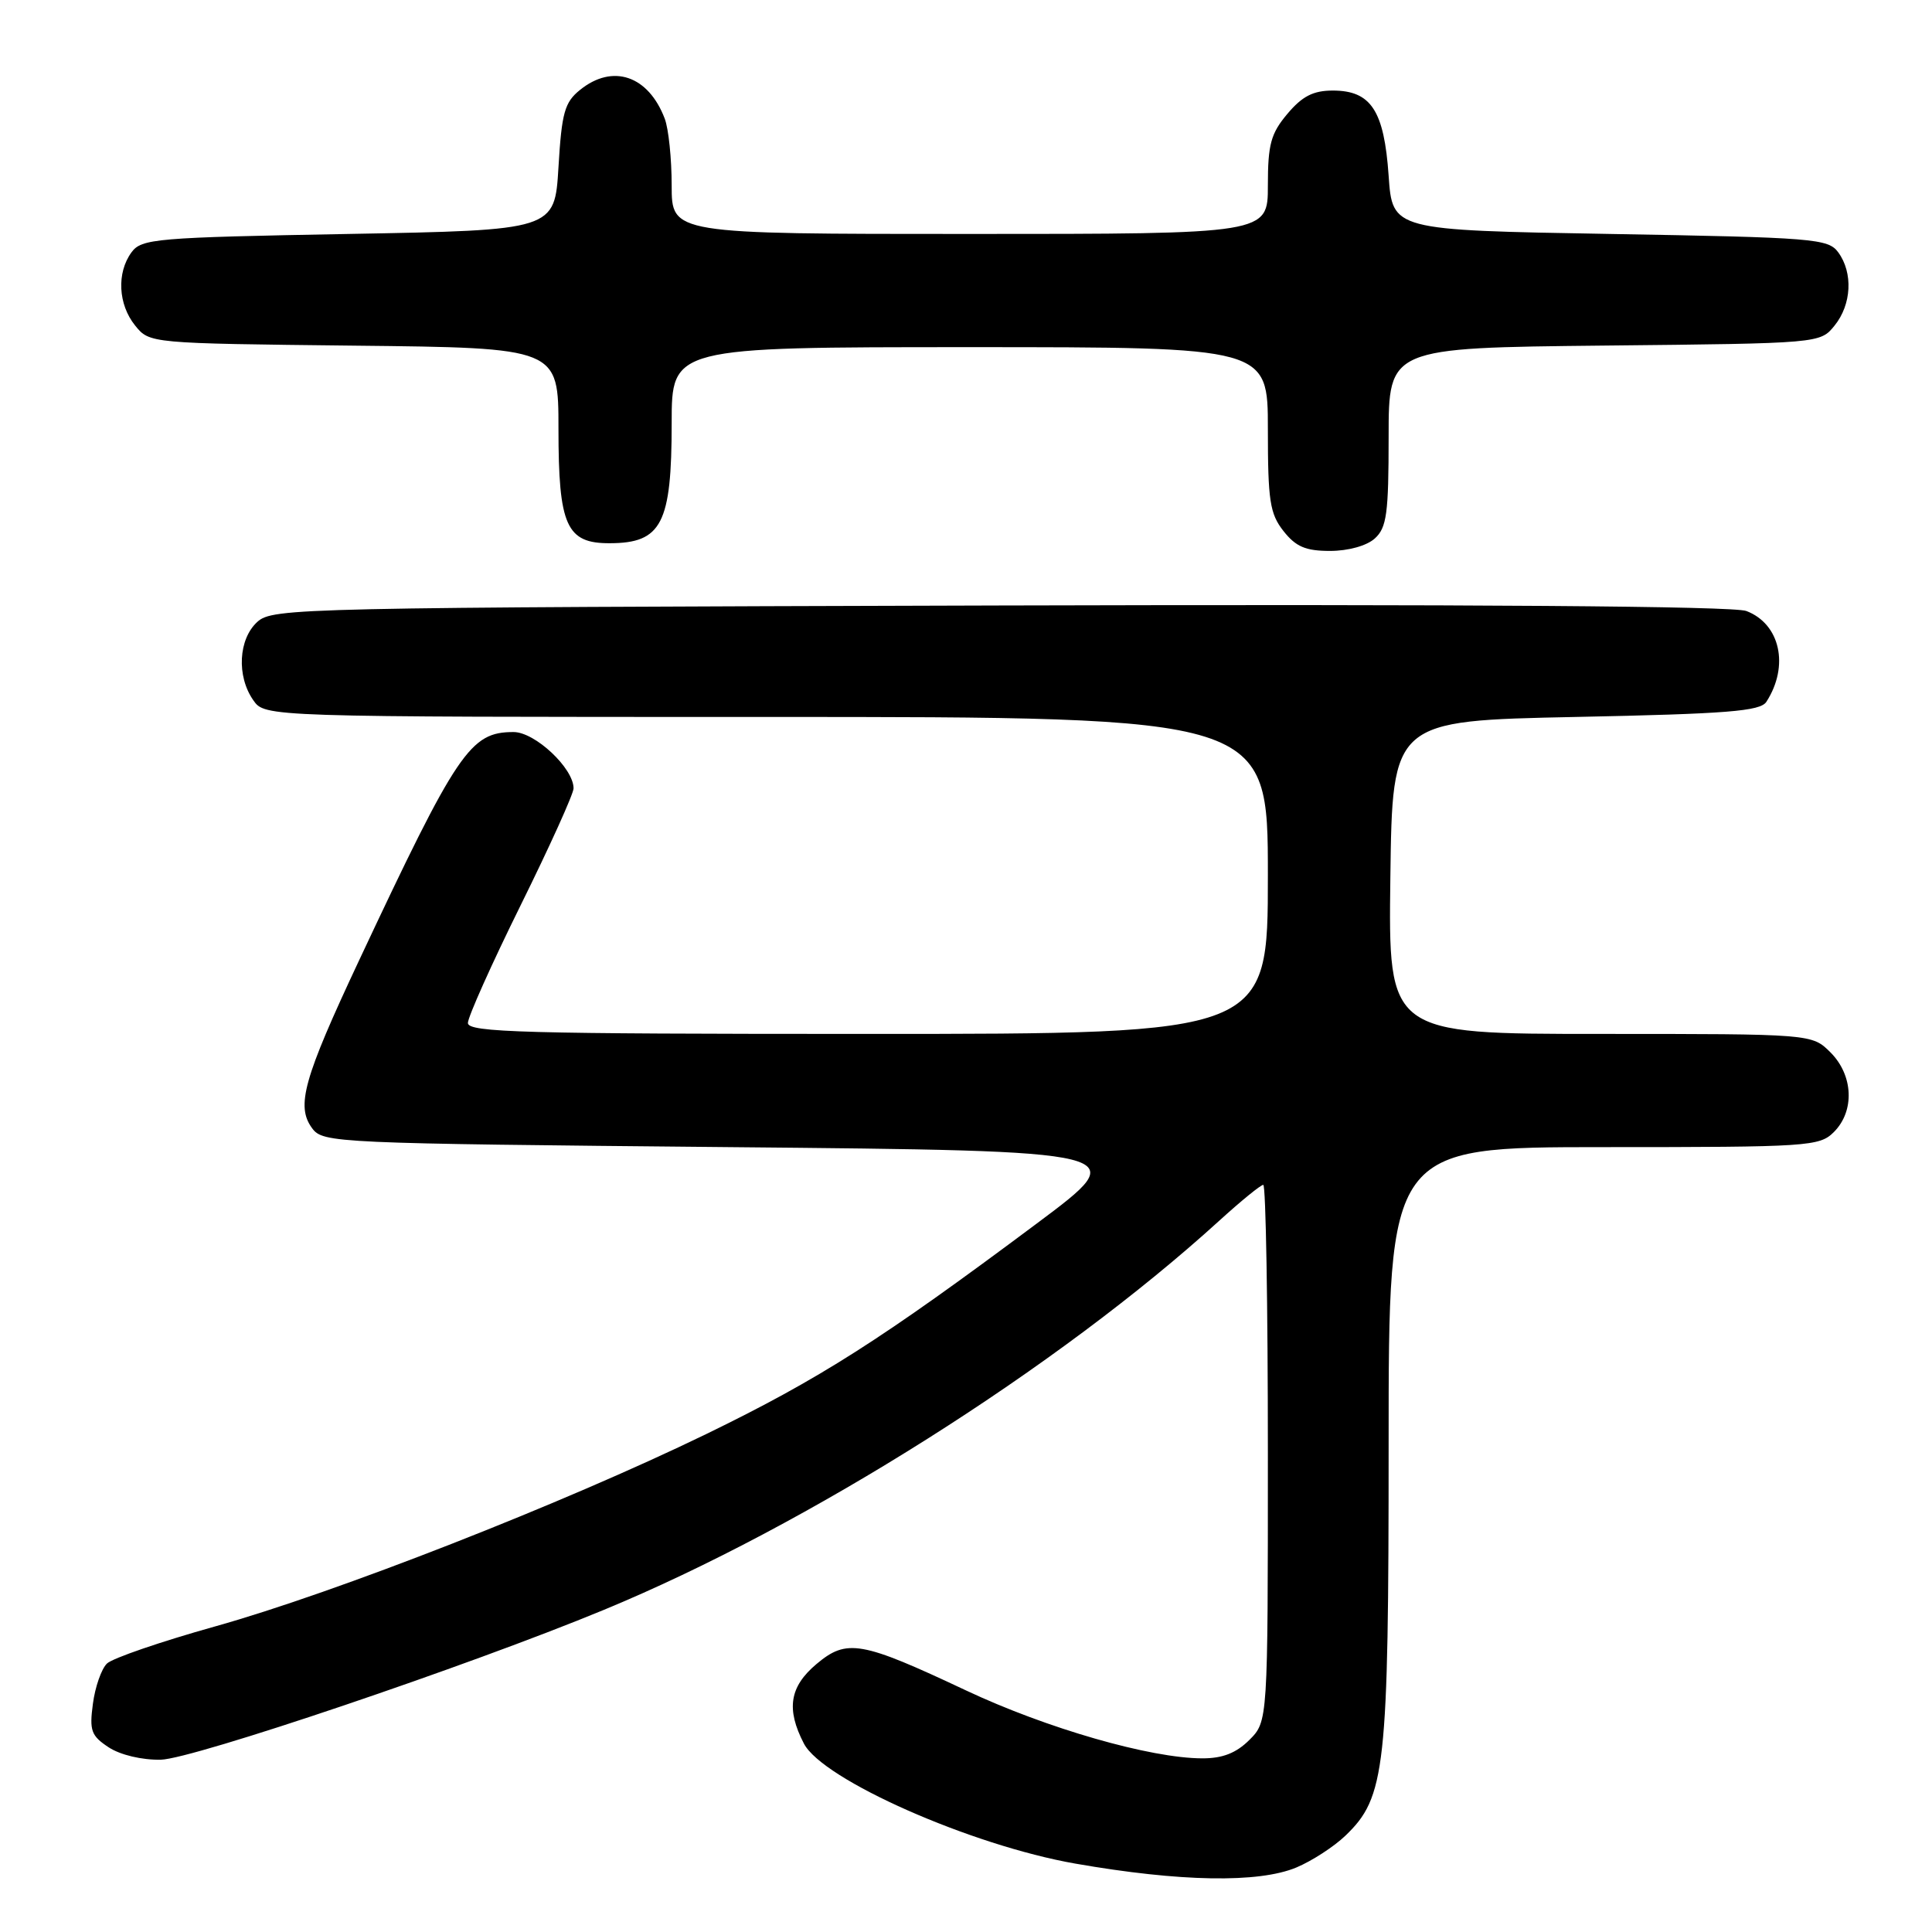 <?xml version="1.0" encoding="UTF-8" standalone="no"?>
<!DOCTYPE svg PUBLIC "-//W3C//DTD SVG 1.1//EN" "http://www.w3.org/Graphics/SVG/1.1/DTD/svg11.dtd" >
<svg xmlns="http://www.w3.org/2000/svg" xmlns:xlink="http://www.w3.org/1999/xlink" version="1.1" viewBox="0 0 256 256">
 <g >
 <path fill="currentColor"
d=" M 171.78 247.45 C 173.83 246.59 176.75 244.70 178.27 243.24 C 183.59 238.14 184.00 234.43 184.00 191.32 C 184.00 152.00 184.00 152.00 212.50 152.00 C 239.67 152.00 241.09 151.91 243.00 150.00 C 245.78 147.22 245.58 142.48 242.55 139.45 C 240.09 137.00 240.09 137.00 212.03 137.00 C 183.96 137.00 183.96 137.00 184.23 116.25 C 184.50 95.50 184.50 95.50 208.79 95.00 C 228.89 94.59 233.24 94.24 234.05 93.00 C 237.12 88.25 235.89 82.67 231.40 80.96 C 229.69 80.31 194.88 80.06 132.49 80.23 C 39.42 80.49 36.14 80.56 34.10 82.40 C 31.59 84.68 31.33 89.59 33.56 92.78 C 35.11 95.00 35.11 95.00 101.56 95.00 C 168.00 95.00 168.00 95.00 168.00 116.00 C 168.00 137.00 168.00 137.00 115.00 137.00 C 69.34 137.00 62.00 136.80 62.00 135.55 C 62.00 134.75 65.15 127.72 69.00 119.93 C 72.85 112.14 76.00 105.18 76.00 104.46 C 76.00 101.79 70.89 97.00 68.05 97.00 C 62.30 97.00 60.64 99.45 47.55 127.32 C 40.21 142.96 39.20 146.57 41.36 149.50 C 42.80 151.45 44.30 151.51 96.55 152.00 C 150.27 152.50 150.27 152.50 137.38 162.12 C 116.78 177.51 108.57 182.73 93.58 190.02 C 74.68 199.20 44.44 211.05 28.50 215.51 C 21.35 217.51 14.90 219.72 14.17 220.43 C 13.44 221.14 12.60 223.54 12.31 225.76 C 11.83 229.32 12.08 230.00 14.40 231.53 C 15.94 232.54 18.81 233.22 21.31 233.17 C 25.54 233.08 62.12 220.72 79.98 213.33 C 107.06 202.14 140.23 181.17 161.56 161.75 C 164.43 159.14 167.05 157.00 167.39 157.00 C 167.73 157.00 168.00 173.00 168.00 192.55 C 168.00 228.09 168.00 228.09 165.55 230.55 C 163.80 232.29 162.00 233.00 159.30 232.99 C 152.44 232.98 138.69 229.02 128.00 223.99 C 114.09 217.44 112.21 217.11 108.18 220.50 C 104.62 223.50 104.15 226.46 106.52 231.03 C 108.99 235.82 128.70 244.53 142.50 246.94 C 156.36 249.36 166.77 249.54 171.78 247.45 Z  M 182.17 71.35 C 183.75 69.92 184.00 68.05 184.00 57.89 C 184.00 46.09 184.00 46.09 212.59 45.79 C 241.18 45.50 241.18 45.50 243.09 43.14 C 245.35 40.35 245.56 36.15 243.58 33.44 C 242.25 31.62 240.40 31.47 213.33 31.00 C 184.50 30.50 184.50 30.50 184.00 23.27 C 183.40 14.65 181.67 12.00 176.60 12.00 C 174.01 12.00 172.55 12.75 170.59 15.08 C 168.39 17.69 168.00 19.13 168.00 24.58 C 168.00 31.00 168.00 31.00 128.50 31.00 C 89.00 31.00 89.00 31.00 89.00 24.57 C 89.00 21.03 88.59 17.05 88.08 15.72 C 85.91 10.01 81.19 8.41 76.86 11.91 C 74.81 13.56 74.43 14.93 74.00 22.16 C 73.50 30.50 73.50 30.50 46.17 31.00 C 20.58 31.47 18.75 31.62 17.42 33.44 C 15.44 36.15 15.65 40.35 17.91 43.14 C 19.82 45.50 19.82 45.50 46.91 45.80 C 74.00 46.09 74.00 46.09 74.00 56.82 C 74.00 69.67 75.05 72.01 80.81 71.98 C 87.68 71.96 89.00 69.38 89.00 56.07 C 89.00 46.00 89.00 46.00 128.50 46.00 C 168.00 46.00 168.00 46.00 168.00 56.87 C 168.00 66.34 168.26 68.07 170.07 70.37 C 171.71 72.45 173.01 73.00 176.24 73.00 C 178.65 73.00 181.10 72.32 182.17 71.35 Z "/>
</g>
</svg>
